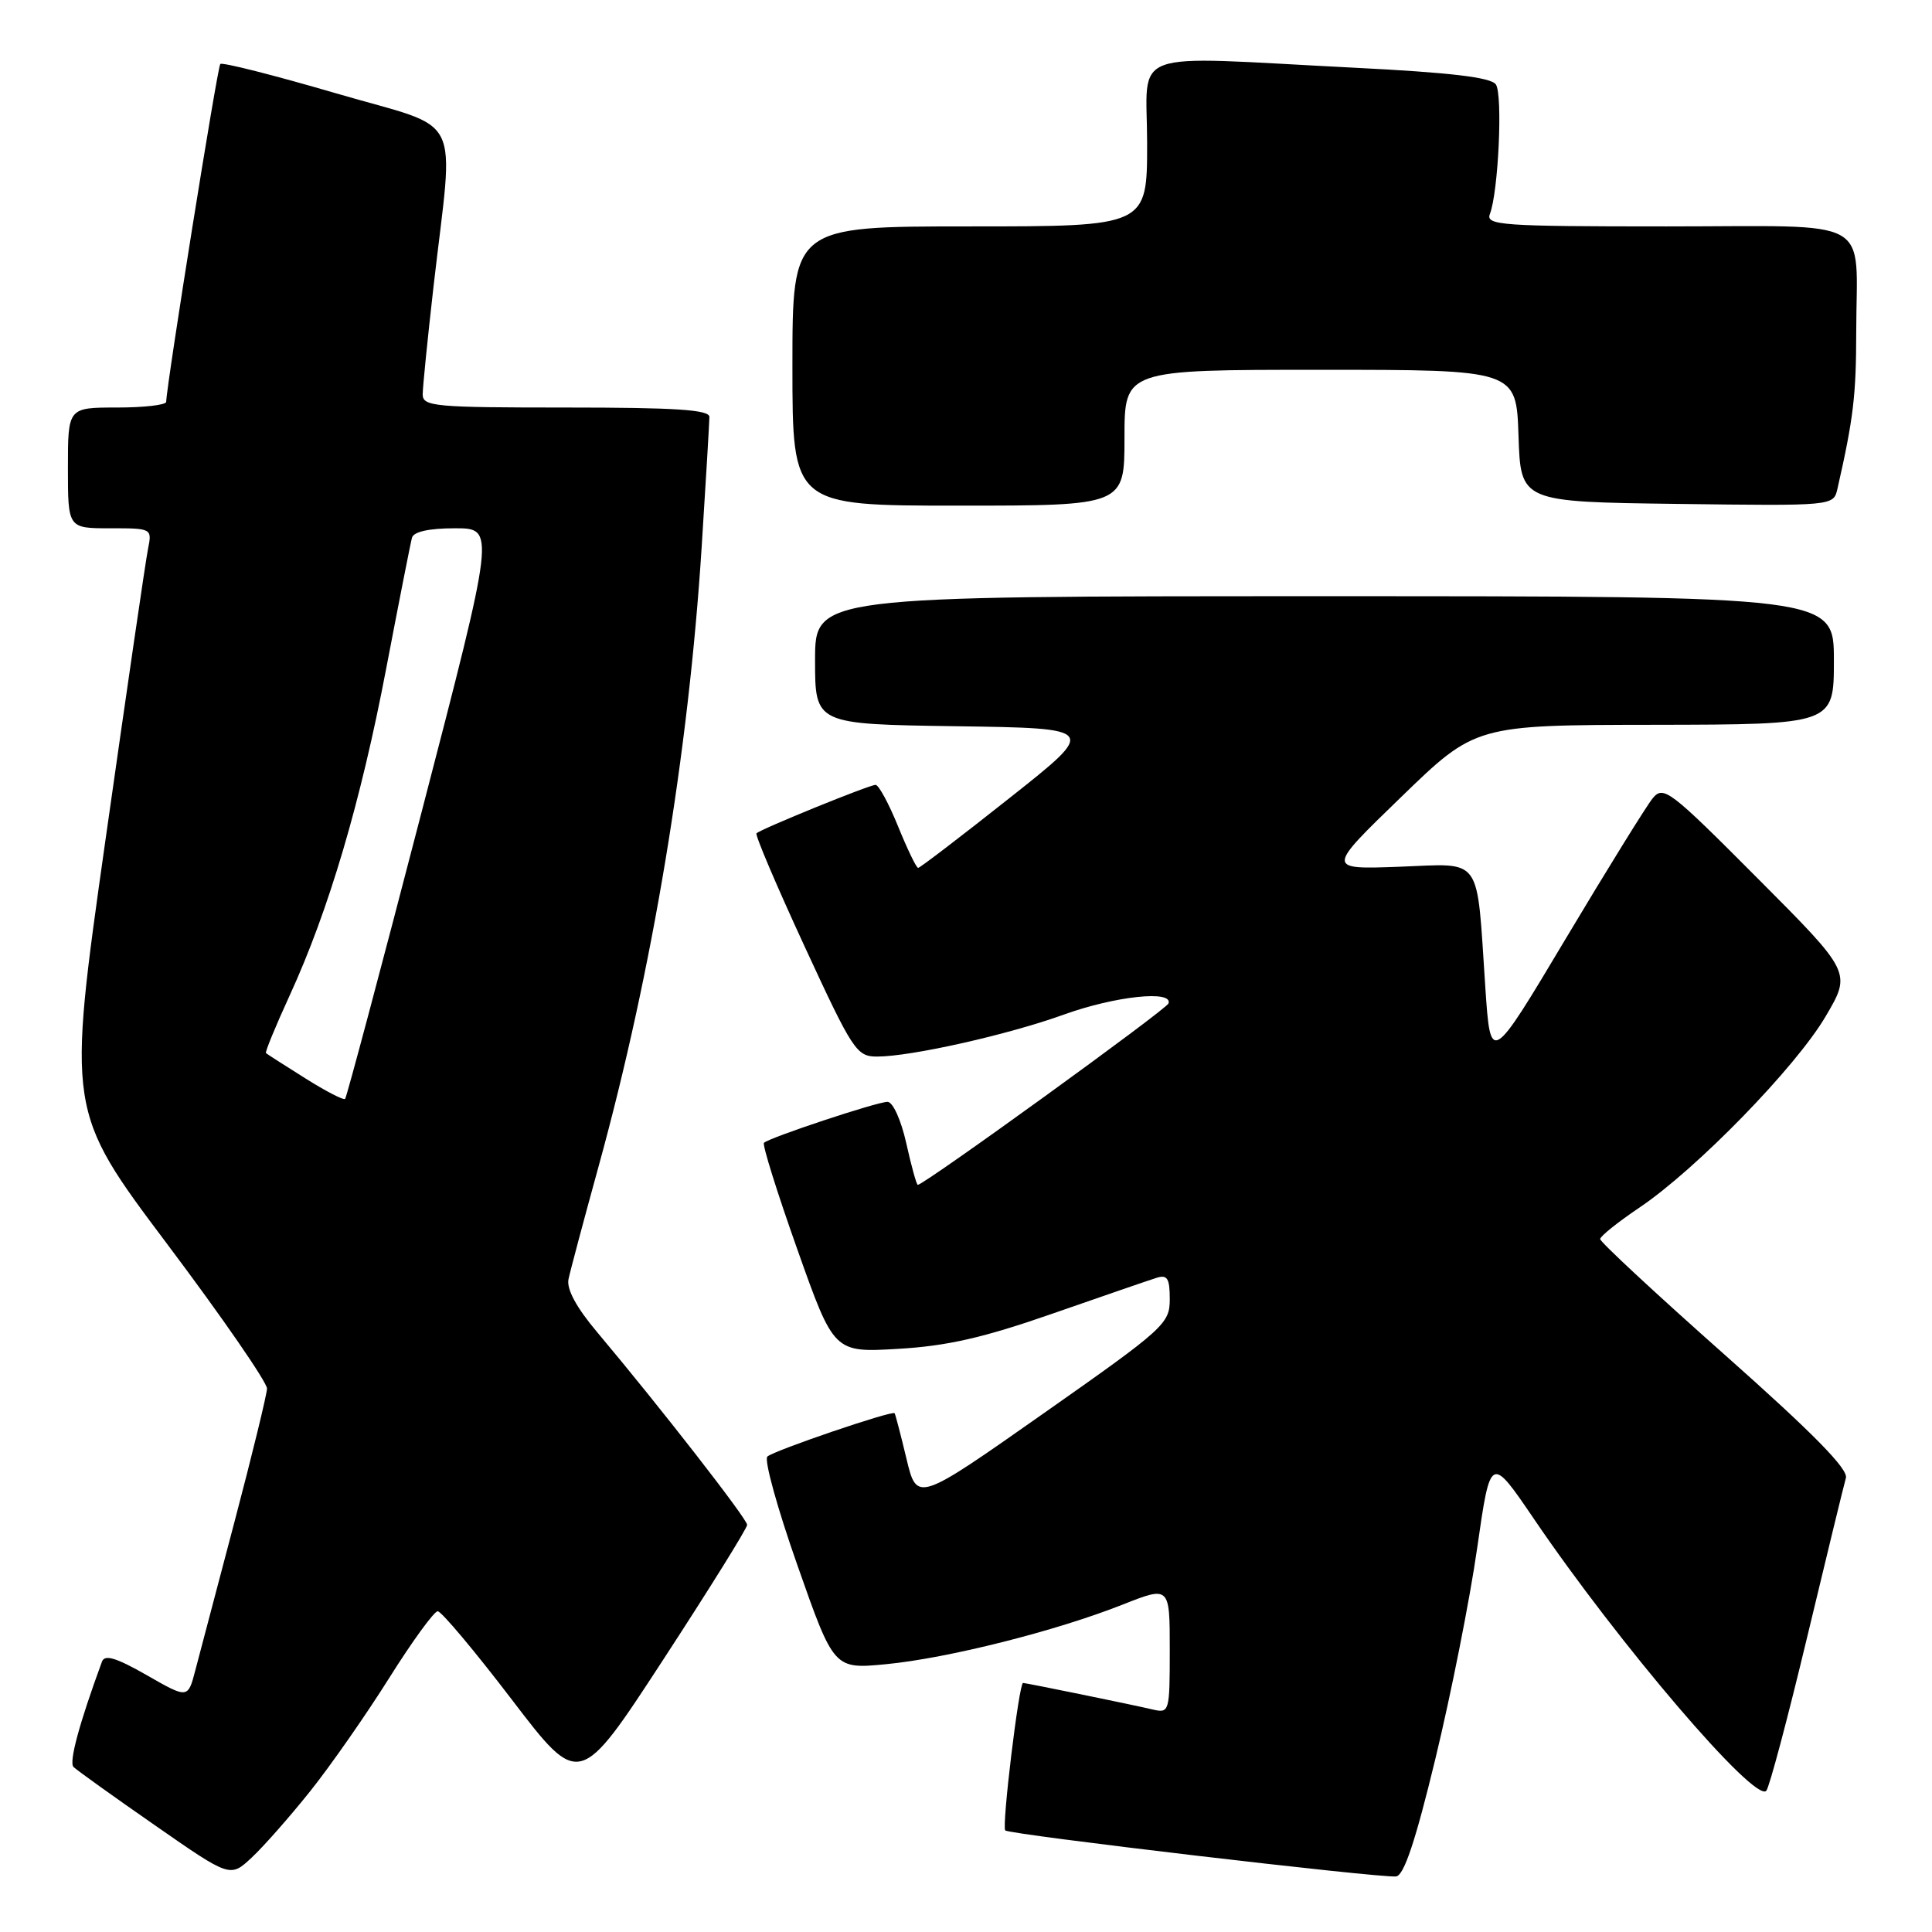 <?xml version="1.0" encoding="UTF-8" standalone="no"?>
<!DOCTYPE svg PUBLIC "-//W3C//DTD SVG 1.1//EN" "http://www.w3.org/Graphics/SVG/1.1/DTD/svg11.dtd" >
<svg xmlns="http://www.w3.org/2000/svg" xmlns:xlink="http://www.w3.org/1999/xlink" version="1.1" viewBox="0 0 256 256">
 <g >
 <path fill="currentColor"
d=" M 41.09 237.36 C 43.79 233.98 48.50 227.23 51.56 222.36 C 54.62 217.49 57.52 213.50 58.00 213.50 C 58.48 213.50 62.91 218.77 67.83 225.22 C 76.78 236.94 76.78 236.94 87.89 219.90 C 94.00 210.53 99.00 202.50 99.00 202.05 C 99.00 201.26 87.41 186.37 79.11 176.50 C 76.37 173.25 75.05 170.80 75.33 169.50 C 75.56 168.40 77.36 161.65 79.33 154.50 C 86.44 128.67 91.23 99.85 92.98 72.40 C 93.54 63.65 93.99 55.94 94.00 55.25 C 94.00 54.29 89.54 54.00 75.00 54.00 C 57.57 54.00 56.00 53.86 56.01 52.25 C 56.01 51.29 56.66 44.88 57.44 38.00 C 60.15 14.32 61.69 17.39 44.58 12.38 C 36.37 9.98 29.45 8.22 29.19 8.48 C 28.81 8.86 22.10 50.79 22.02 53.25 C 22.01 53.66 19.08 54.00 15.50 54.00 C 9.00 54.00 9.00 54.00 9.00 62.00 C 9.00 70.00 9.00 70.00 14.58 70.00 C 20.13 70.00 20.16 70.01 19.61 72.75 C 19.30 74.26 16.77 91.63 13.97 111.34 C 8.89 147.18 8.89 147.18 22.15 164.84 C 29.45 174.55 35.40 183.18 35.38 184.00 C 35.35 184.82 33.43 192.70 31.11 201.50 C 28.79 210.30 26.44 219.21 25.89 221.29 C 24.90 225.09 24.90 225.09 19.45 221.97 C 15.39 219.65 13.87 219.19 13.51 220.18 C 10.51 228.34 9.11 233.51 9.74 234.13 C 10.16 234.55 15.00 238.02 20.50 241.84 C 30.50 248.80 30.50 248.80 33.34 246.15 C 34.91 244.69 38.39 240.74 41.09 237.36 Z  M 190.21 232.99 C 192.27 224.47 194.76 211.94 195.73 205.15 C 197.50 192.80 197.50 192.80 203.26 201.27 C 214.51 217.84 232.54 238.93 234.04 237.29 C 234.44 236.86 236.87 227.72 239.44 217.00 C 242.01 206.28 244.33 196.75 244.59 195.84 C 244.93 194.67 240.24 189.90 228.54 179.52 C 219.44 171.45 212.01 164.55 212.03 164.18 C 212.04 163.80 214.39 161.93 217.25 160.00 C 224.80 154.91 237.96 141.40 241.91 134.67 C 245.33 128.86 245.33 128.86 232.91 116.40 C 221.21 104.65 220.41 104.04 218.98 105.79 C 218.15 106.81 212.97 115.17 207.48 124.36 C 197.50 141.08 197.50 141.08 196.81 130.79 C 195.62 113.11 196.58 114.44 185.38 114.85 C 175.75 115.20 175.75 115.20 185.63 105.64 C 195.50 96.07 195.50 96.07 219.25 96.04 C 243.00 96.00 243.00 96.00 243.00 87.50 C 243.00 79.00 243.00 79.00 175.50 79.00 C 108.00 79.00 108.00 79.00 108.00 87.48 C 108.00 95.96 108.00 95.96 126.72 96.23 C 145.45 96.50 145.45 96.50 133.76 105.75 C 127.34 110.84 121.89 115.00 121.66 115.00 C 121.42 115.00 120.23 112.52 119.00 109.50 C 117.77 106.47 116.43 104.00 116.02 104.00 C 115.17 104.00 100.83 109.84 100.24 110.42 C 100.03 110.63 102.90 117.37 106.61 125.40 C 113.00 139.23 113.50 140.00 116.22 140.00 C 120.71 140.00 133.58 137.11 140.99 134.43 C 147.77 131.99 155.46 131.17 154.83 132.96 C 154.55 133.77 122.45 157.00 121.61 157.00 C 121.45 157.00 120.76 154.53 120.09 151.50 C 119.40 148.41 118.31 146.00 117.60 146.00 C 116.21 146.00 101.93 150.74 101.23 151.43 C 100.99 151.67 102.98 158.03 105.65 165.55 C 110.50 179.23 110.50 179.23 119.00 178.73 C 125.52 178.35 130.30 177.26 139.50 174.05 C 146.10 171.75 152.29 169.62 153.25 169.32 C 154.68 168.87 155.00 169.38 155.00 172.15 C 155.00 175.40 154.30 176.03 138.25 187.30 C 121.50 199.07 121.50 199.07 120.11 193.28 C 119.35 190.10 118.64 187.39 118.54 187.26 C 118.23 186.86 102.57 192.20 101.68 193.00 C 101.22 193.41 103.02 199.92 105.68 207.46 C 110.50 221.18 110.50 221.18 117.45 220.51 C 125.60 219.72 139.91 216.12 148.75 212.62 C 155.00 210.15 155.00 210.15 155.00 218.59 C 155.00 226.84 154.95 227.03 152.75 226.52 C 149.81 225.83 135.96 223.00 135.56 223.00 C 135.02 223.00 132.72 242.05 133.20 242.54 C 133.76 243.09 182.79 248.86 184.98 248.64 C 186.03 248.53 187.55 243.99 190.21 232.99 Z  M 149.00 58.00 C 149.00 49.00 149.00 49.00 174.96 49.00 C 200.92 49.00 200.92 49.00 201.21 57.75 C 201.50 66.50 201.50 66.50 222.23 66.77 C 242.95 67.04 242.95 67.04 243.47 64.77 C 245.59 55.44 245.95 52.41 245.96 44.00 C 245.98 28.46 248.74 30.00 220.78 30.00 C 198.91 30.00 196.84 29.85 197.42 28.35 C 198.55 25.41 199.14 12.54 198.21 11.19 C 197.56 10.25 192.22 9.61 179.40 8.97 C 148.83 7.42 152.00 6.26 152.00 19.00 C 152.00 30.00 152.00 30.00 128.50 30.00 C 105.00 30.00 105.00 30.00 105.00 48.50 C 105.00 67.00 105.00 67.00 127.00 67.00 C 149.00 67.00 149.00 67.00 149.00 58.00 Z  M 40.43 142.87 C 37.72 141.17 35.38 139.67 35.24 139.54 C 35.10 139.42 36.51 135.98 38.38 131.91 C 43.56 120.63 47.80 106.28 51.18 88.55 C 52.87 79.72 54.40 71.94 54.59 71.25 C 54.81 70.45 56.86 70.00 60.28 70.00 C 65.63 70.00 65.63 70.00 55.86 107.62 C 50.49 128.31 45.93 145.40 45.73 145.61 C 45.52 145.81 43.14 144.58 40.43 142.87 Z "/>
</g>
</svg>